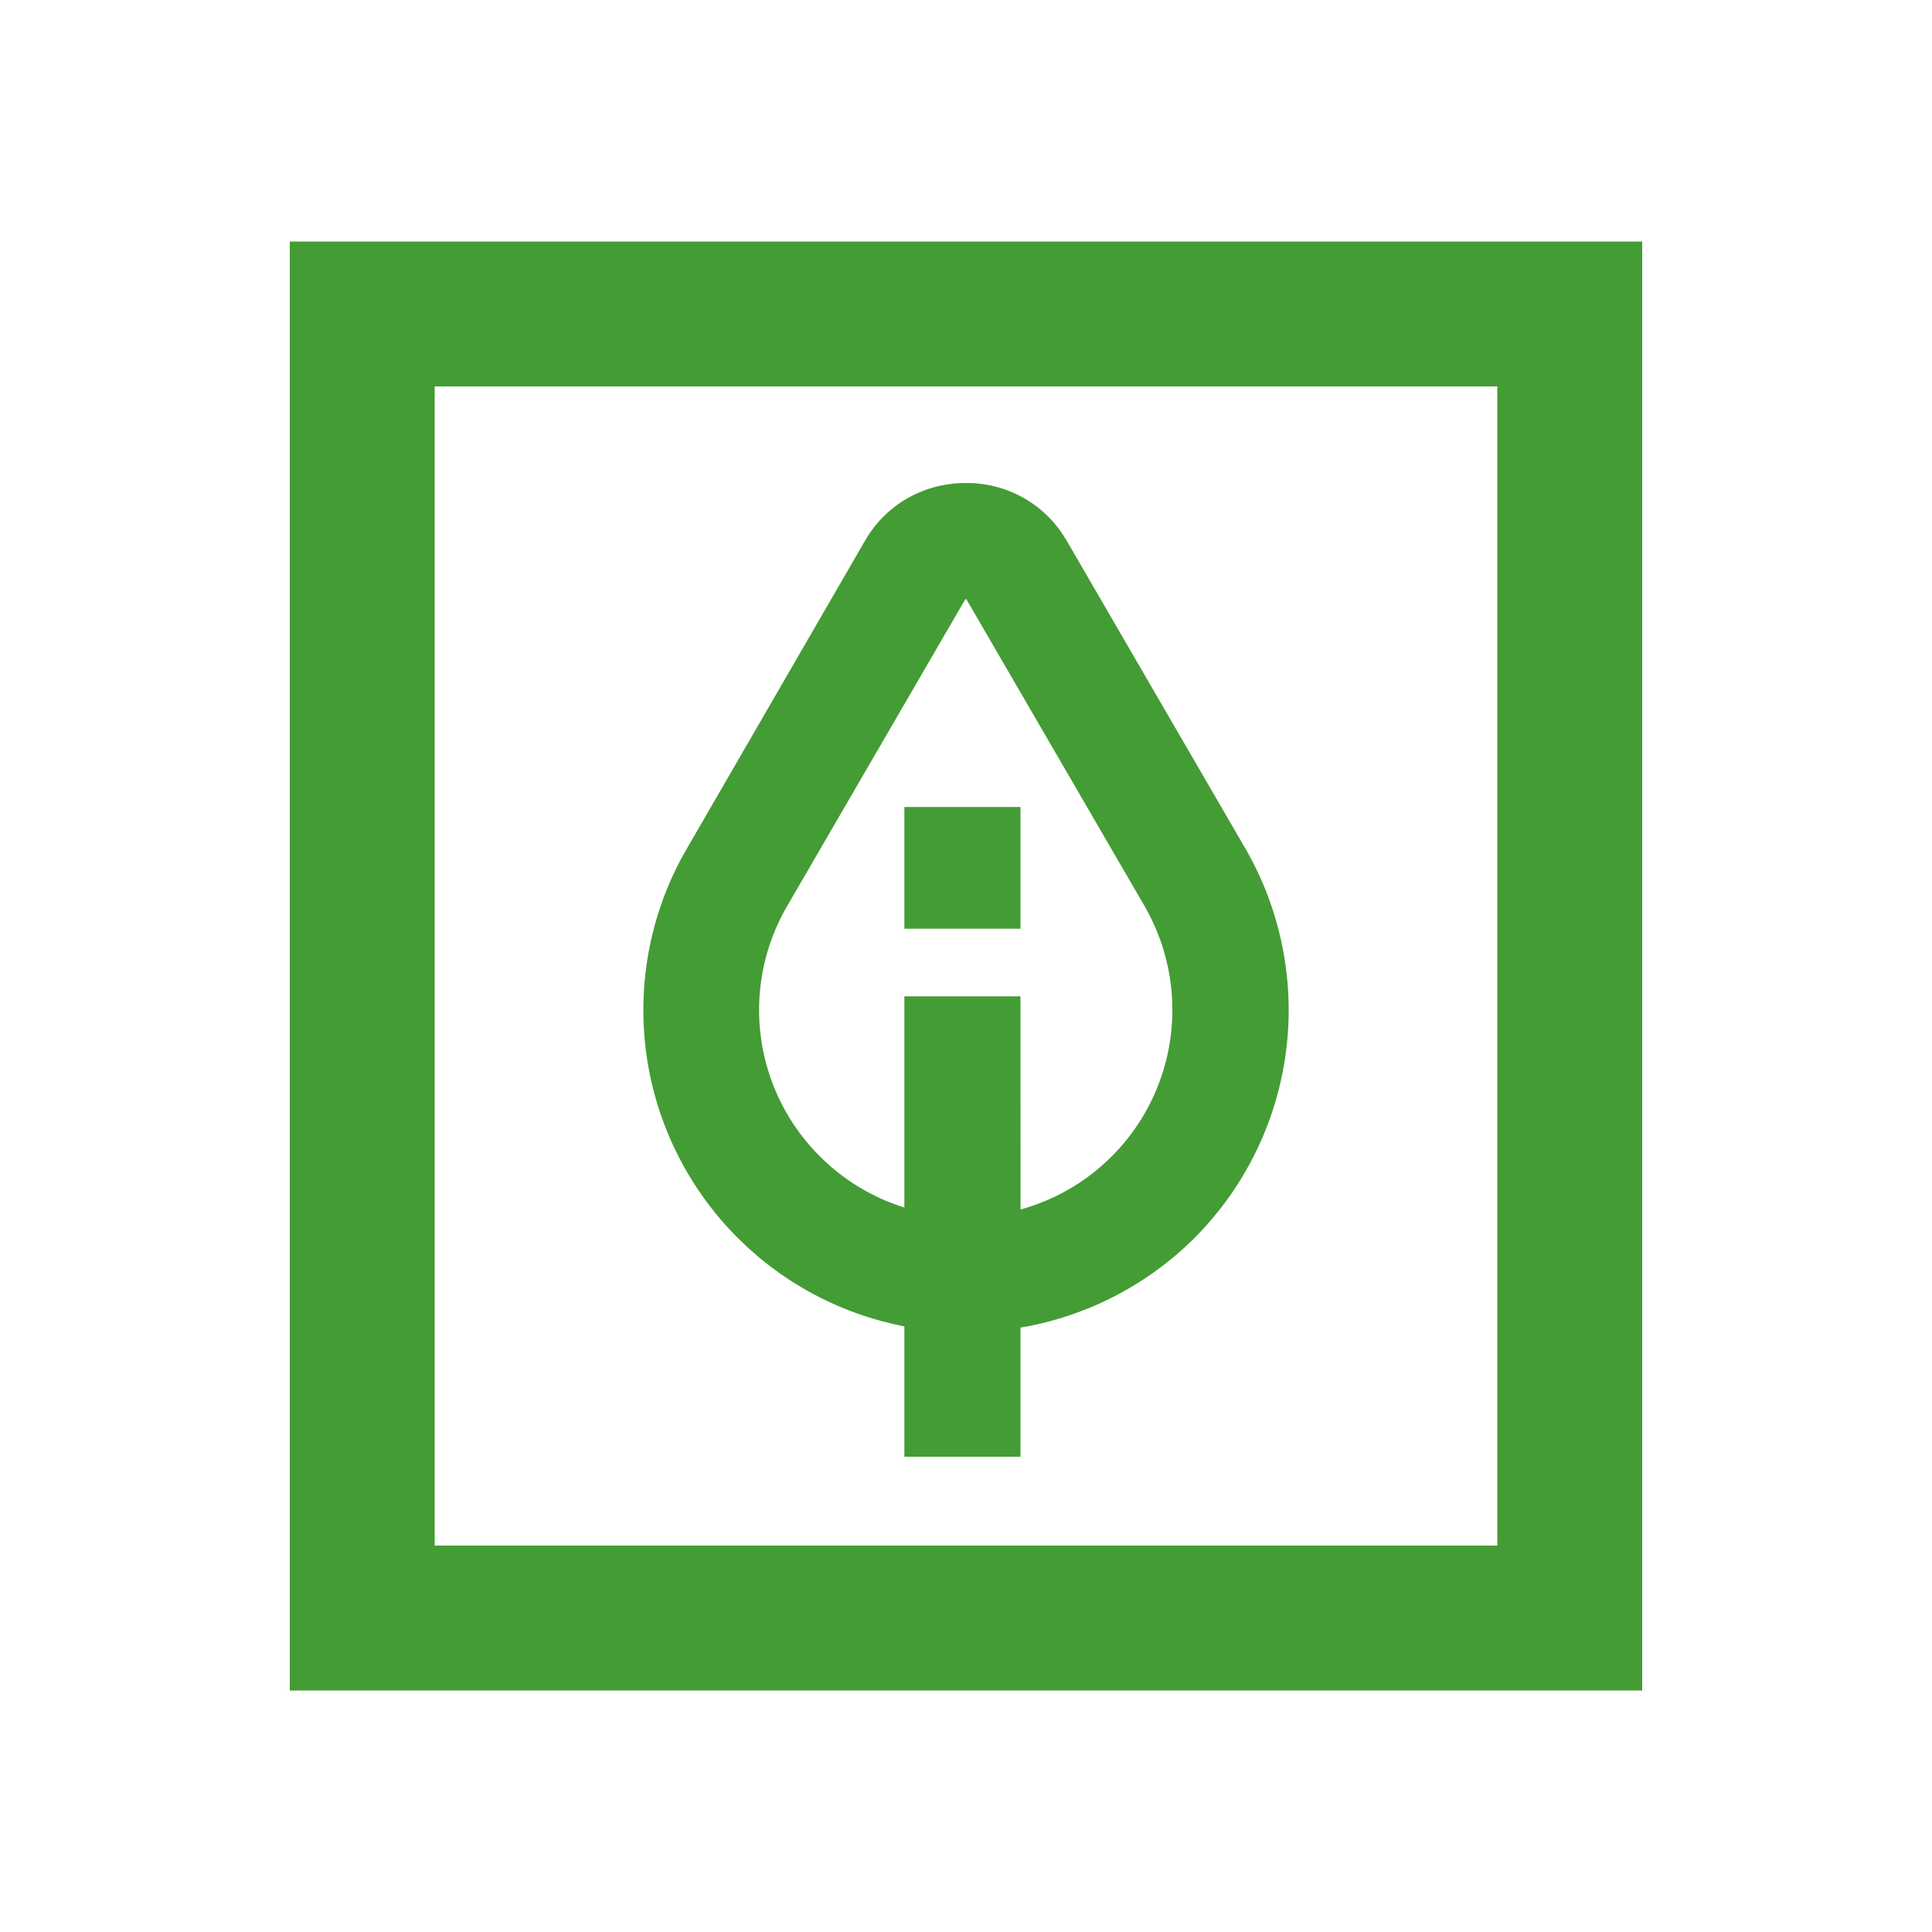 <svg t="1607915222618" class="icon" viewBox="0 0 1024 1024" version="1.1" xmlns="http://www.w3.org/2000/svg" width="200" height="200"><path d="M870.4 128v768H153.6V128h716.8z m-76.8 76.8H230.4v614.4h563.2V204.8z m-230.349 78.387A61.005 61.005 0 0 0 511.923 256c-22.426 0-42.547 11.52-53.555 30.771l-94.157 162.739-2.918 5.171a170.675 170.675 0 0 0 29.824 201.523l4.915 4.736 5.12 4.506a170.445 170.445 0 0 0 77.978 37.504l0.205 0.051v69.094h61.542v-68.454l3.584-0.614a171.29 171.29 0 0 0 88.576-46.797 171.162 171.162 0 0 0 26.906-206.72l-94.515-162.816-2.176-3.507z m-51.533 34.381l0.205-0.026h0.205c0.051 0.026 0.077 0.077 0.102 0.154l0.077 0.102 94.464 162.662 2.432 4.506a109.901 109.901 0 0 1-19.866 127.846 109.133 109.133 0 0 1-48.435 28.237l-0.026-112.973h-61.542V640a109.261 109.261 0 0 1-44.851-27.187 109.466 109.466 0 0 1-17.408-132.352l94.515-162.79 0.128-0.102z m29.158 110.157v64.512h-61.542v-64.512h61.542z" fill="#449C34"></path></svg>